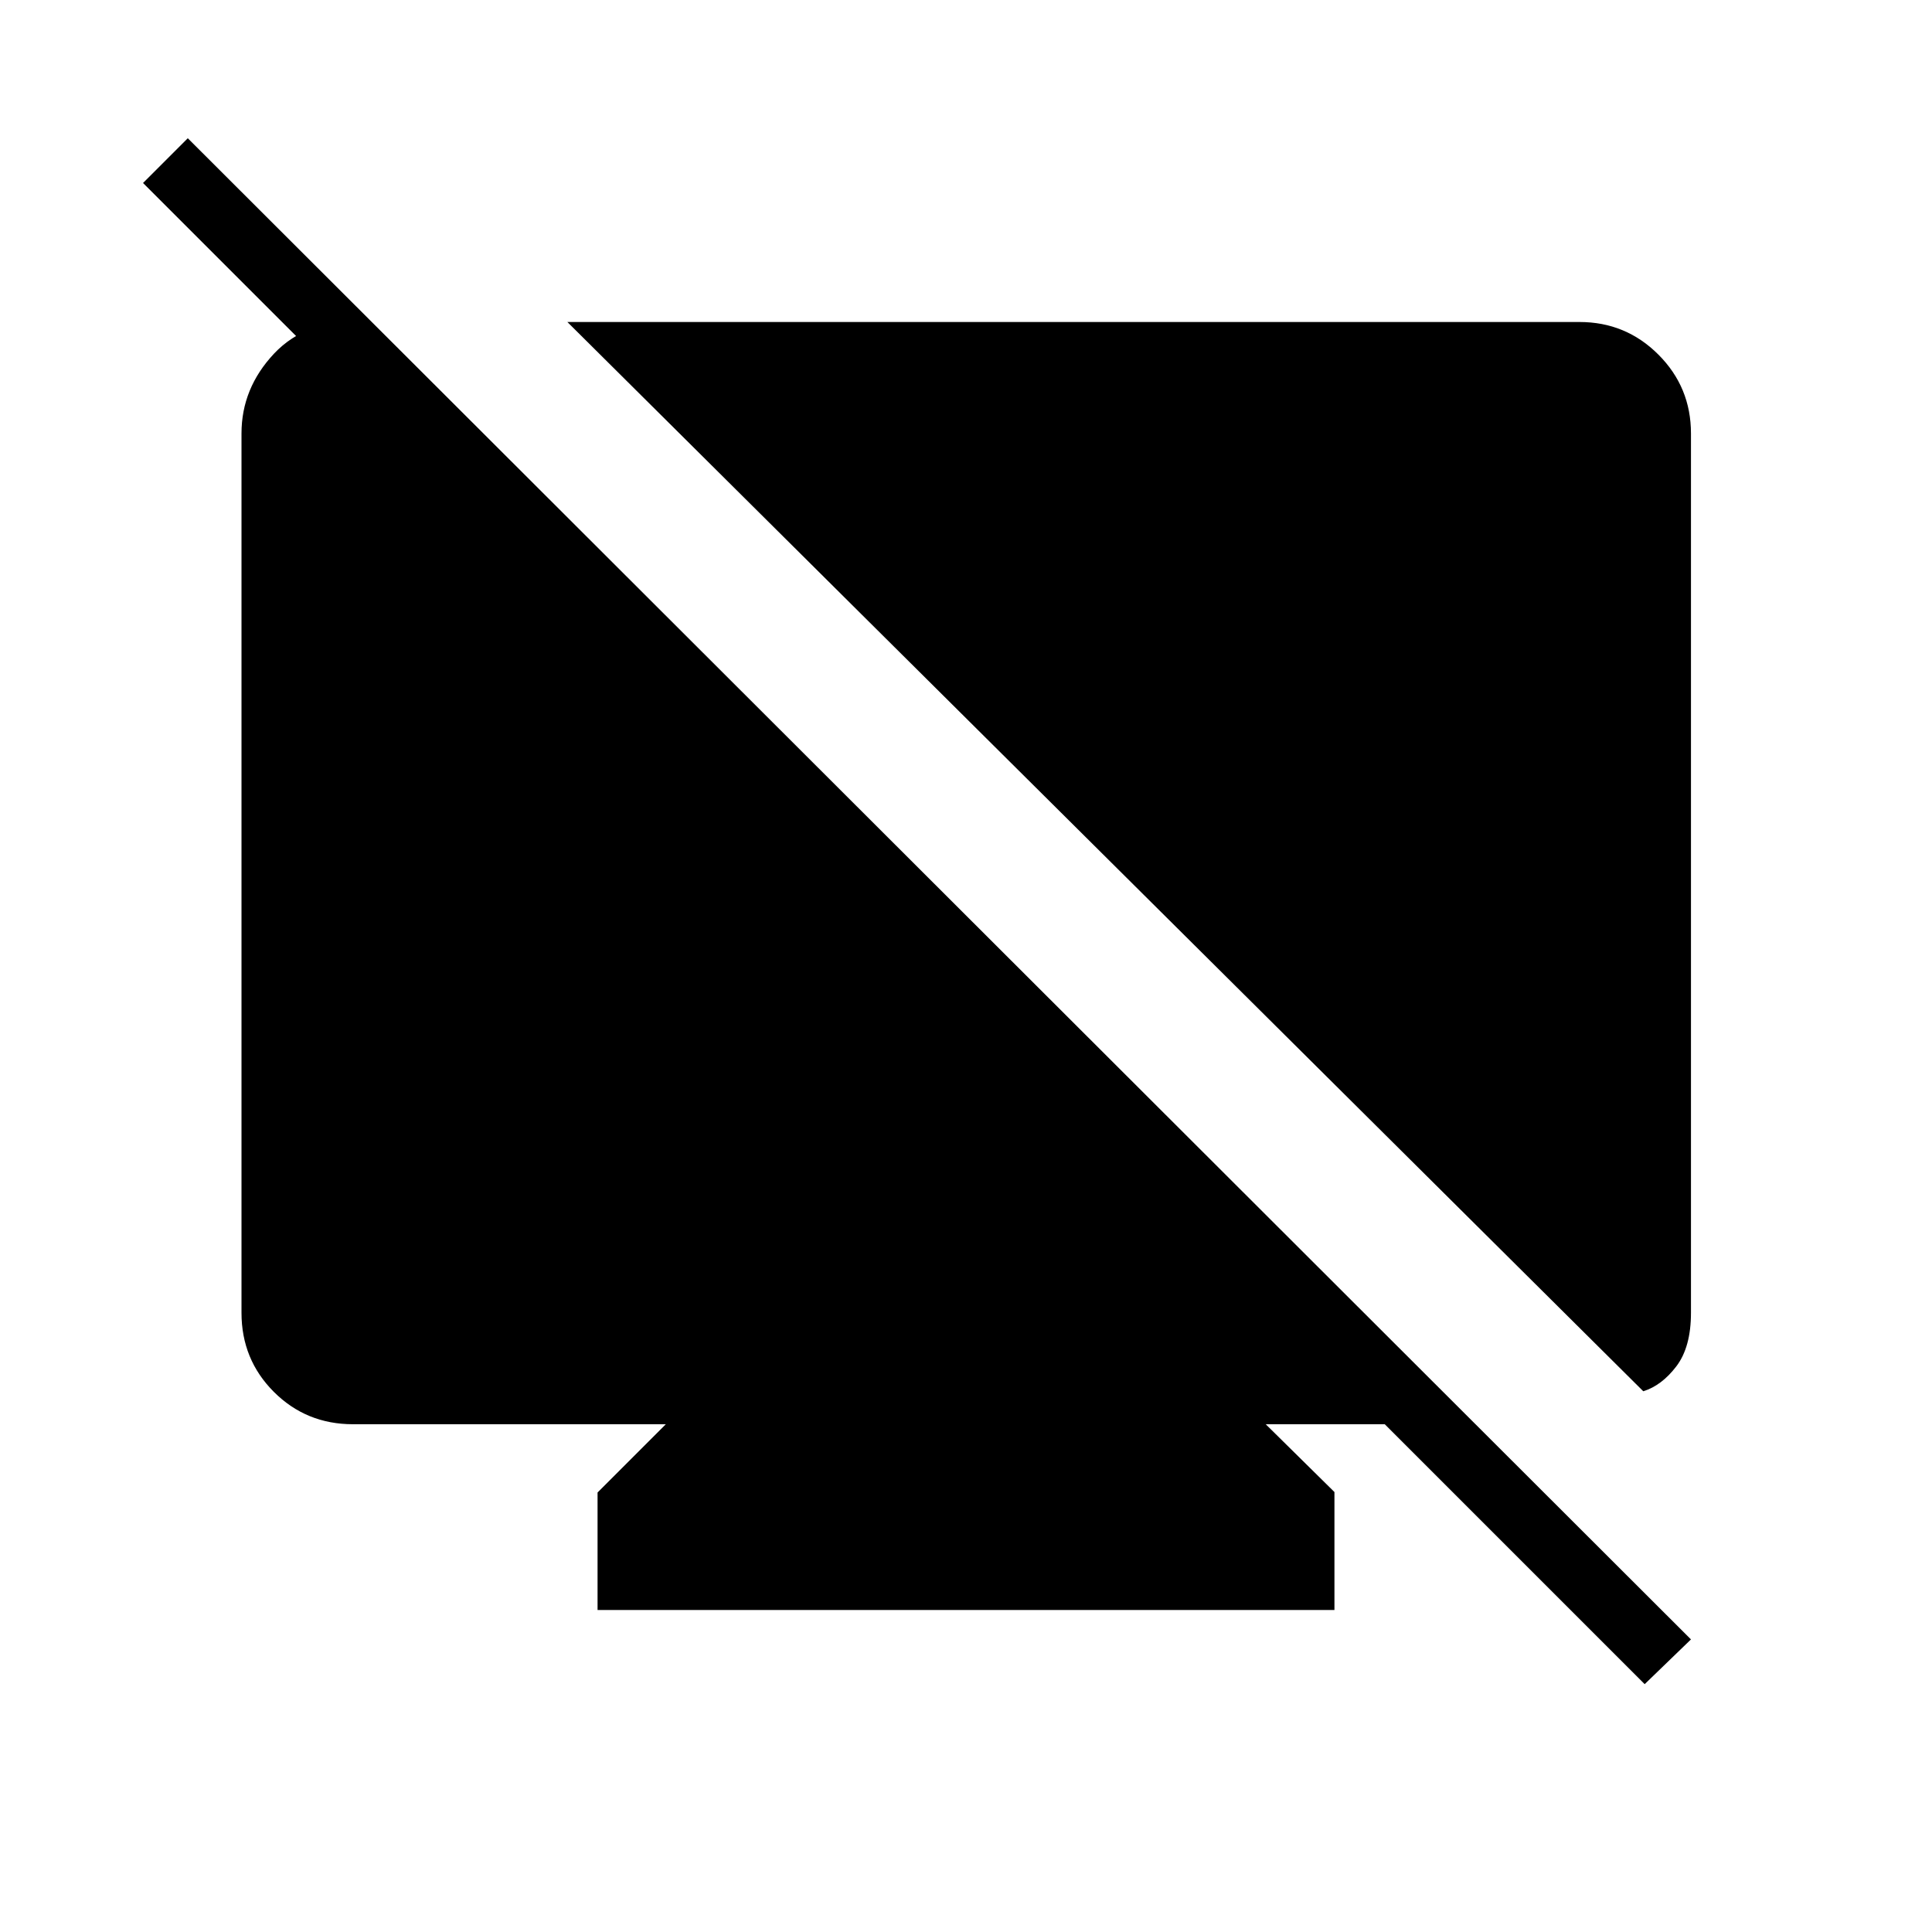 <svg xmlns="http://www.w3.org/2000/svg" height="48" viewBox="0 -960 960 960" width="48"><path d="m183.077-801.539-7.693 36.77L71.077-869.077l22.23-22.231 746.924 745.924-23 22.23-129.154-129.154h-59.154l34.154 33.693V-160H296.923v-58.384l33.923-33.924H175.384q-23.23 0-39.307-16.077Q120-284.461 120-307.692v-436.924q0-22.461 16.192-39.692t46.885-17.231Zm633.462 532.847L281.923-800h502.923q23 0 39.193 16.192 16.192 16.192 16.192 39.192v436.924q0 17.077-7.269 26.615-7.27 9.539-16.423 12.385Z"/></svg>